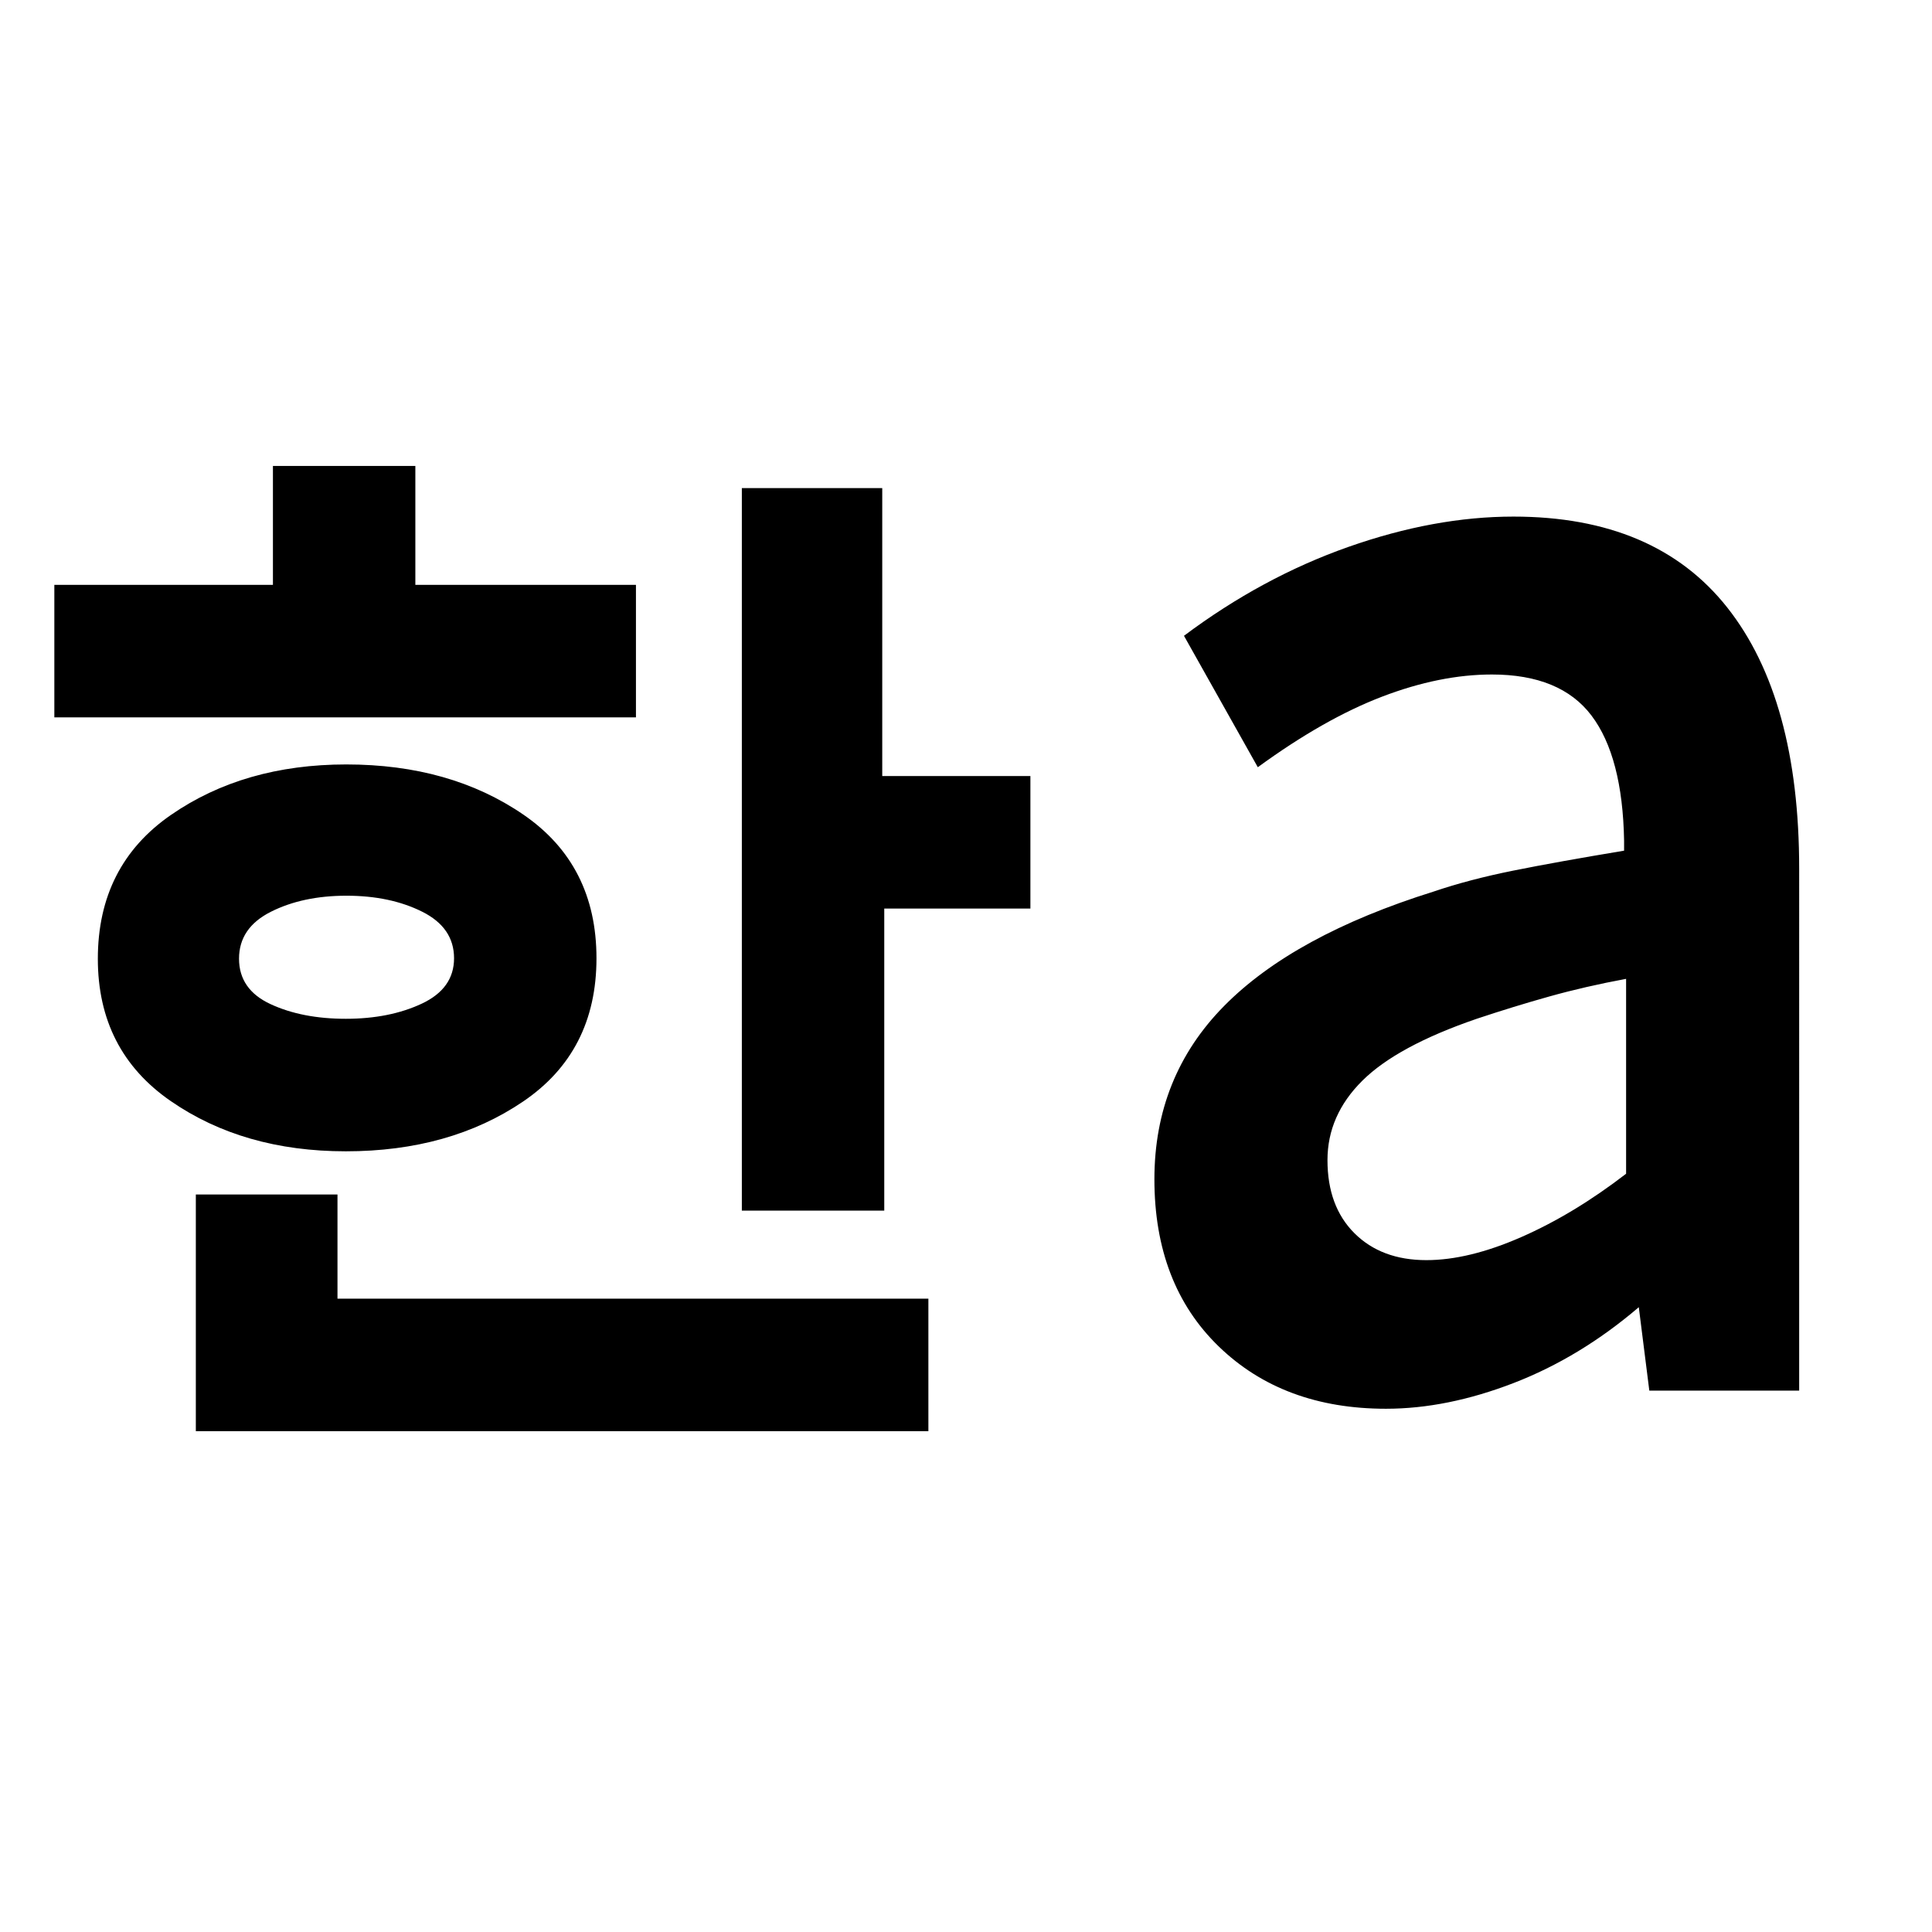 <svg xmlns="http://www.w3.org/2000/svg" height="24" viewBox="0 96 960 960" width="24"><path d="M171.843 602.231q21.696 0 37.734-7.519 16.039-7.519 16.039-22.558 0-15.241-15.882-23.159-15.881-7.918-37.577-7.918-21.696 0-37.542 7.969t-15.846 23.308q0 15.339 15.689 22.608t37.385 7.269ZM27.001 452.461v-65.845h108.615v-59.077h70.768v59.077h109.615v65.845H27.001Zm144.801 215.616q-50.879 0-87.032-25.011-36.154-25.01-36.154-70.643 0-46.346 36.29-71.461 36.289-25.116 87.168-25.116 51.618 0 87.964 24.916 36.346 24.915 36.346 71.392t-36.482 71.2q-36.481 24.723-88.1 24.723ZM97.309 807.153V689.539h70.384v51.768h293.614v65.846H97.309Zm271.307-109.615V338.539h69.768v143.077H512v65.845h-72.616v150.077h-70.768Zm340.165 24.617q20.988 0 47.065-11.423 26.077-11.423 52.154-31.501v-96.847q-20.308 3.77-38.039 8.731-17.731 4.962-36.192 11.116-39.462 13.538-56.808 30.738-17.347 17.201-17.347 39.493 0 22.962 13.409 36.327 13.41 13.366 35.758 13.366ZM688.692 796q-51.153 0-83.115-30.961-31.961-30.962-31.961-83.115 0-50.923 34.615-86.039 34.615-35.115 104.154-56.884 17.692-6 39.499-10.385 21.808-4.385 55.116-9.923v-5q-.755-41.694-16.185-62.117-15.43-20.423-49.508-20.423-25.769 0-54.538 11T625 477.23l-36.692-65.307q38.846-29.077 81.654-44.153 42.807-15.077 82.037-15.077 70.581 0 106.29 45.21 35.71 45.21 35.71 129.789V787h-74.461l-5.231-41.462q-29.153 24.923-62.23 37.693Q719 796 688.692 796Z"/></svg>